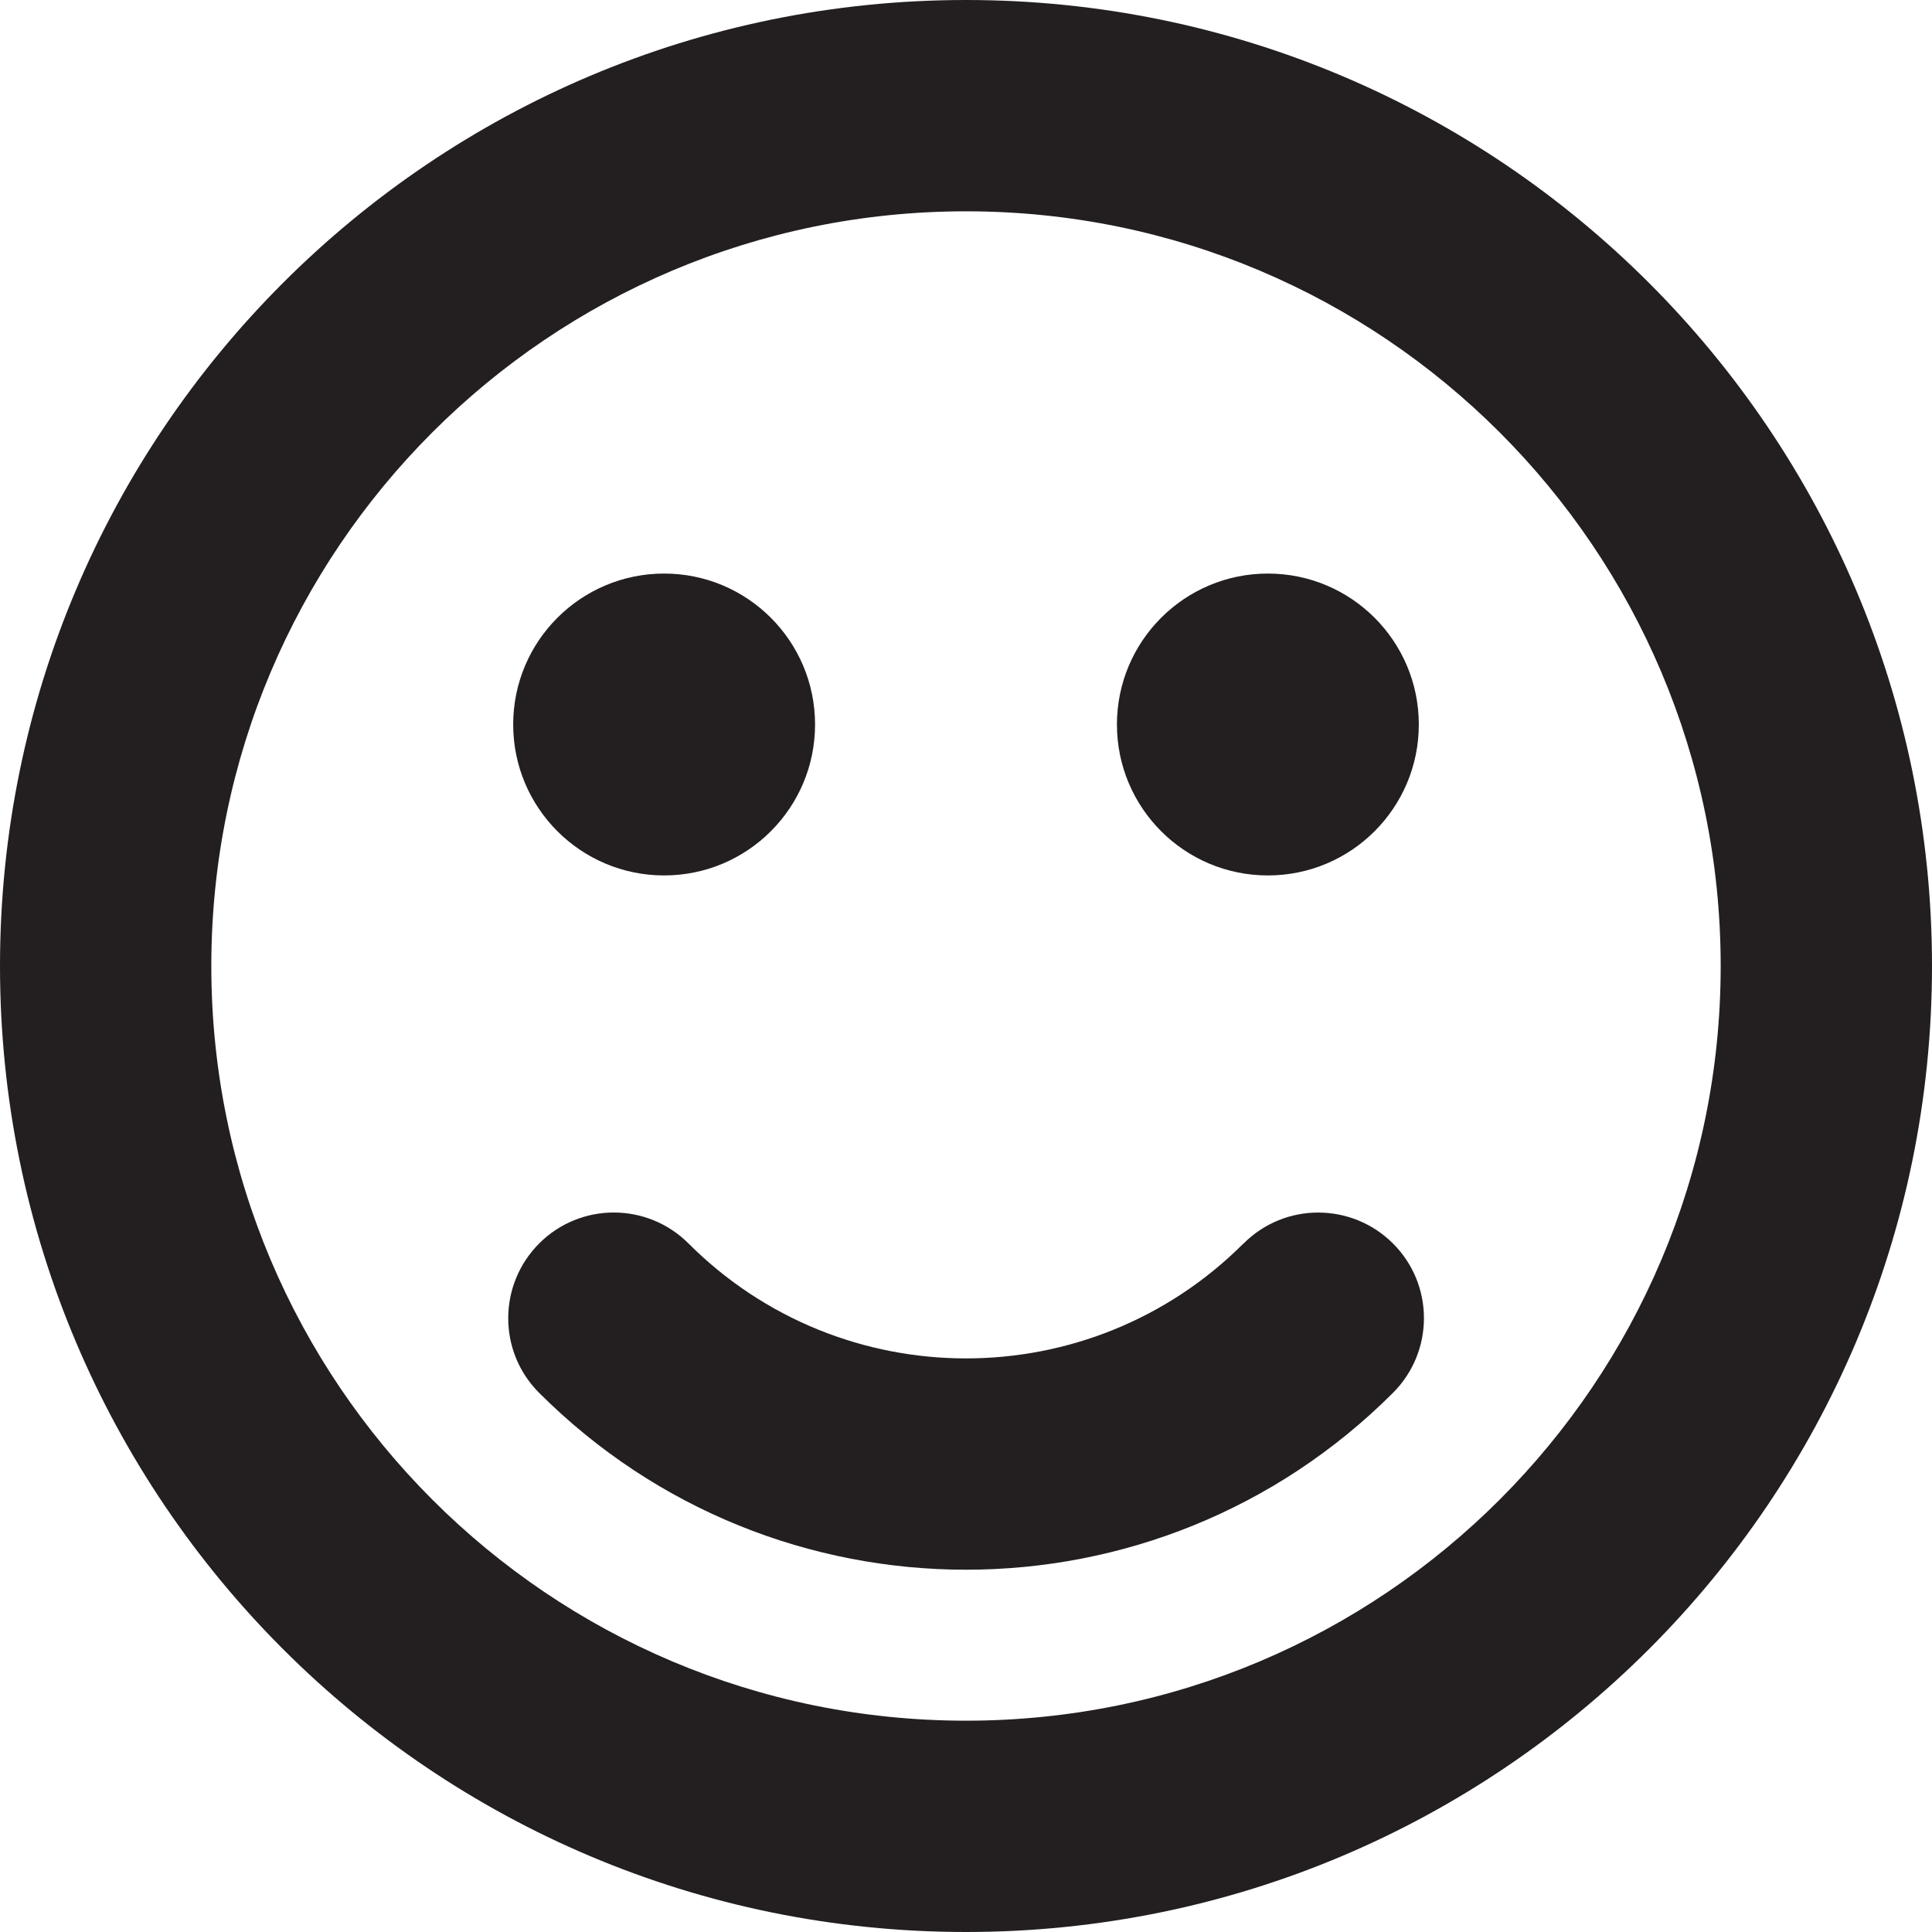 <?xml version="1.0" encoding="UTF-8"?><svg id="a" xmlns="http://www.w3.org/2000/svg" viewBox="0 0 16 16"><path d="m8,0C3.582,0,0,3.582,0,8s3.582,8,8,8,8-3.582,8-8S12.418,0,8,0Zm0,14.25c-3.452,0-6.25-2.798-6.25-6.25S4.548,1.75,8,1.75s6.25,2.798,6.25,6.25-2.798,6.25-6.25,6.25Z" style="fill:#231f20;"/><path d="m10.298,10.298c-1.269,1.269-3.327,1.269-4.596,0-.342-.342-.896-.342-1.237,0s-.342.896,0,1.237c1.953,1.953,5.118,1.953,7.071,0,.342-.342.342-.896,0-1.237s-.896-.342-1.237,0Z" style="fill:#231f20;"/><circle cx="5.5" cy="6" r="1.25" style="fill:#231f20;"/><circle cx="10.5" cy="6" r="1.25" style="fill:#231f20;"/></svg>